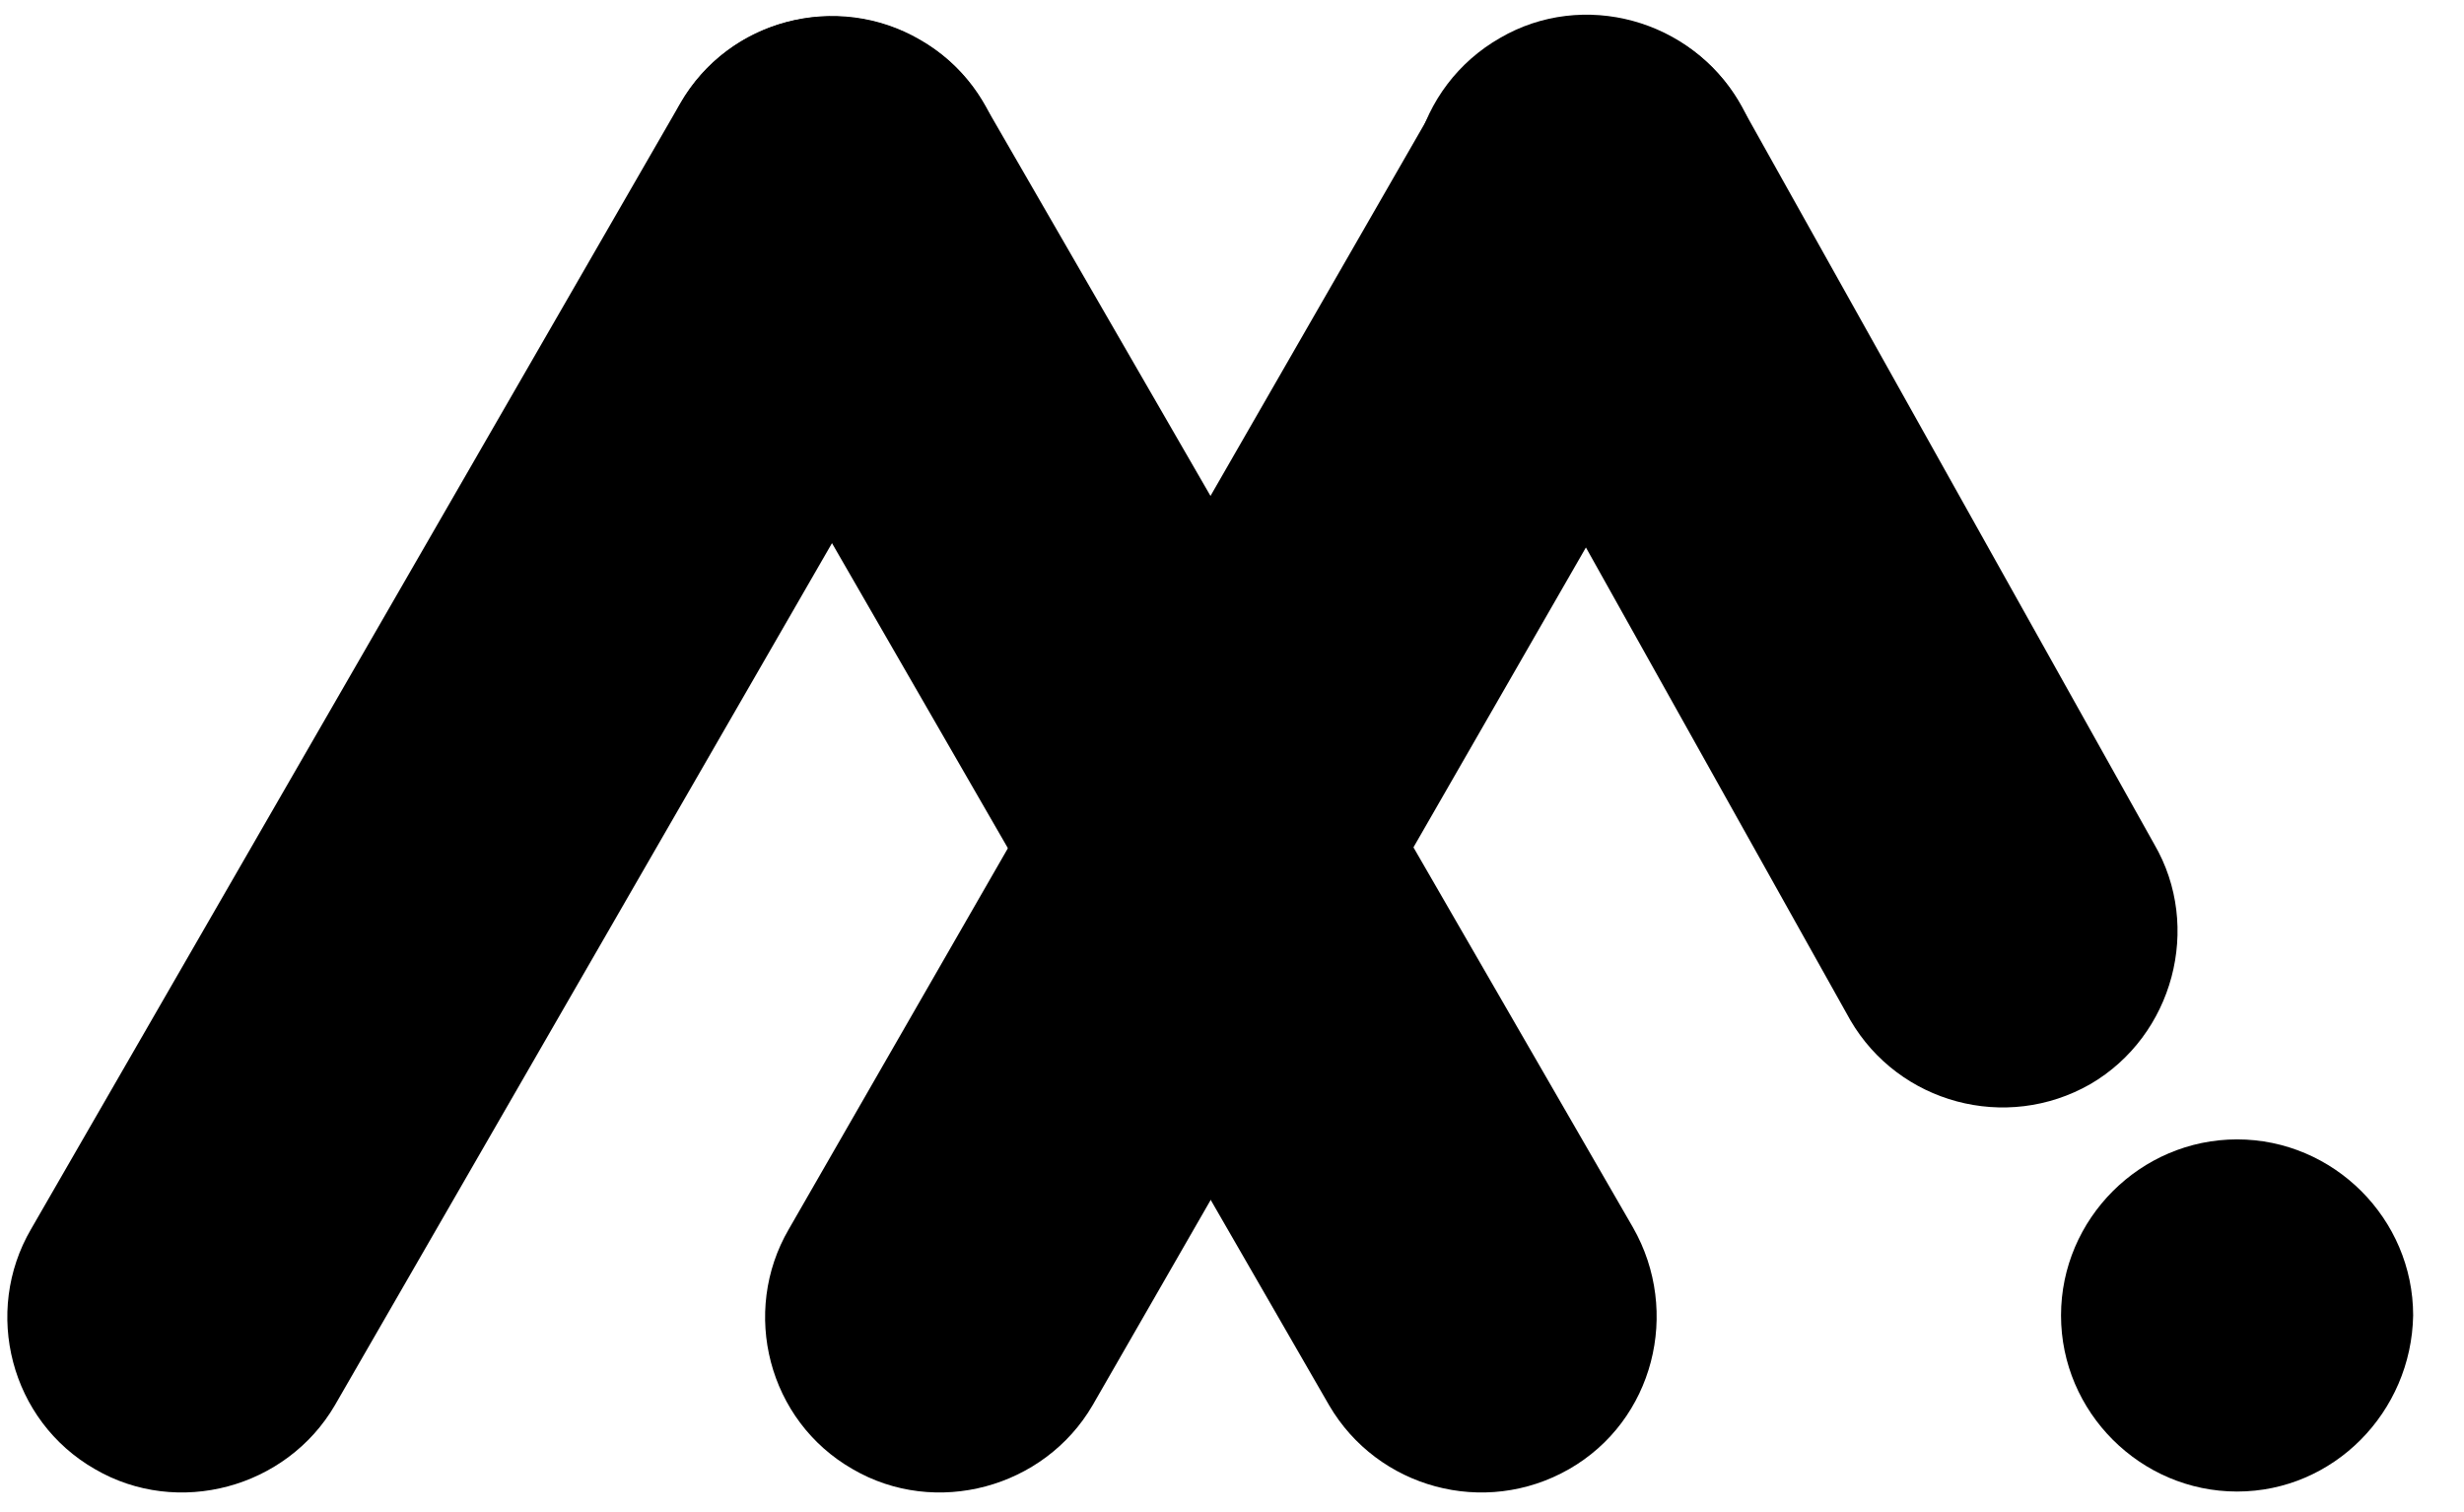 <?xml version="1.0" encoding="UTF-8"?>
<svg xmlns="http://www.w3.org/2000/svg" width="44" height="27" viewBox="0 0 44 27" fill="none">
  <path d="M39.948 26.633C38.222 26.633 36.804 25.215 36.804 23.489C36.804 21.763 38.222 20.345 39.948 20.345C41.674 20.345 43.092 21.763 43.092 23.489C43.061 25.215 41.674 26.633 39.948 26.633Z" fill="#000000"></path>
  <path d="M37.328 19.358C35.817 20.221 33.906 19.697 33.043 18.218L25.645 4.994C24.751 3.483 25.275 1.542 26.786 0.678C28.265 -0.185 30.207 0.339 31.07 1.85L38.468 15.073C39.331 16.553 38.807 18.495 37.328 19.358Z" fill="#000000"></path>
  <path d="M1.695 26.233C0.185 25.369 -0.309 23.427 0.554 21.948L12.145 1.85C13.008 0.34 14.95 -0.153 16.429 0.71C17.939 1.573 18.433 3.515 17.57 4.994L5.98 25.092C5.116 26.572 3.175 27.096 1.695 26.233Z" fill="#000000"></path>
  <path d="M15.226 26.233C13.716 25.369 13.223 23.427 14.086 21.948L25.645 1.85C26.508 0.34 28.45 -0.153 29.93 0.71C31.44 1.573 31.933 3.515 31.07 4.994L19.511 25.092C18.648 26.572 16.706 27.096 15.226 26.233Z" fill="#000000"></path>
  <path d="M28.019 26.233C26.509 27.096 24.598 26.572 23.734 25.092L12.144 4.994C11.281 3.484 11.805 1.573 13.285 0.71C14.795 -0.153 16.706 0.371 17.57 1.85L29.16 21.917C30.023 23.427 29.529 25.369 28.019 26.233Z" fill="#000000"></path>
</svg>
